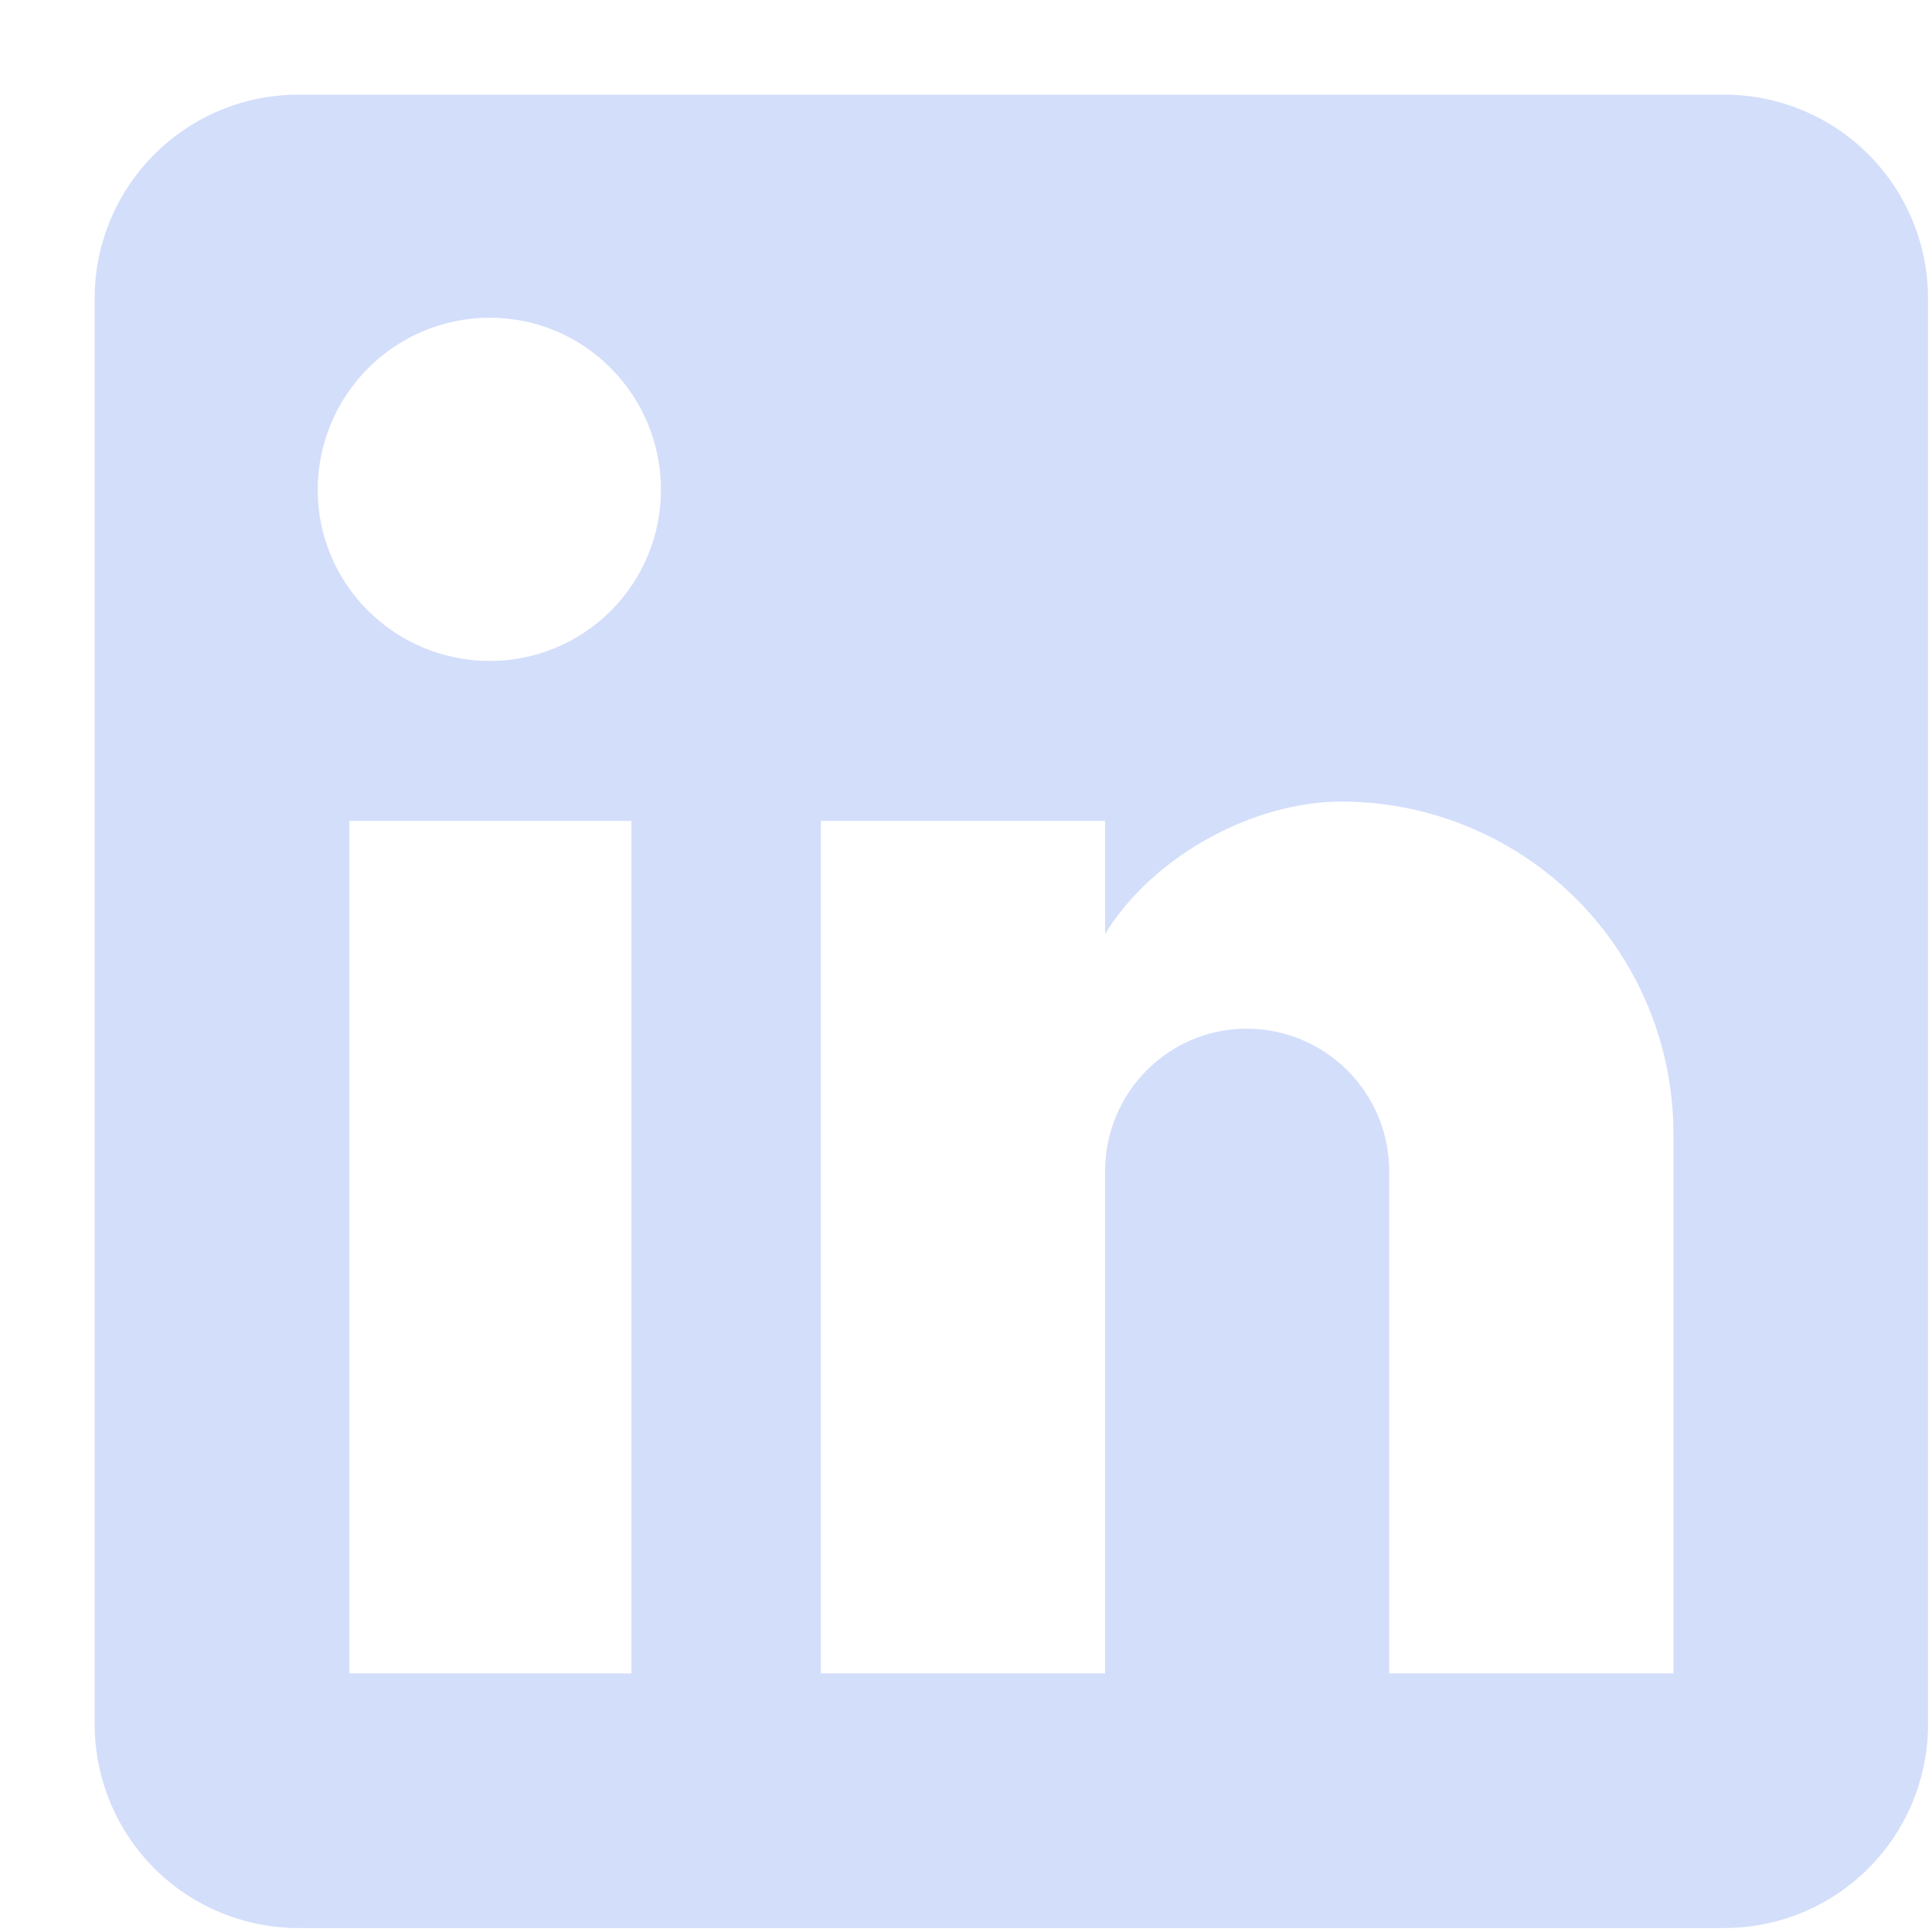 <svg width="18" height="18" viewBox="0 0 18 18" fill="none" xmlns="http://www.w3.org/2000/svg">
<path d="M16.065 0.882C16.569 0.882 17.051 1.082 17.407 1.438C17.763 1.794 17.963 2.277 17.963 2.78V16.065C17.963 16.569 17.763 17.051 17.407 17.407C17.051 17.763 16.569 17.963 16.065 17.963H2.78C2.277 17.963 1.794 17.763 1.438 17.407C1.082 17.051 0.882 16.569 0.882 16.065V2.78C0.882 2.277 1.082 1.794 1.438 1.438C1.794 1.082 2.277 0.882 2.78 0.882H16.065ZM15.591 15.591V10.561C15.591 9.741 15.265 8.954 14.685 8.374C14.104 7.794 13.318 7.468 12.497 7.468C11.691 7.468 10.751 7.961 10.296 8.701V7.648H7.648V15.591H10.296V10.912C10.296 10.182 10.884 9.584 11.615 9.584C11.967 9.584 12.305 9.724 12.554 9.973C12.803 10.222 12.943 10.56 12.943 10.912V15.591H15.591ZM4.564 6.158C4.987 6.158 5.392 5.99 5.691 5.691C5.99 5.392 6.158 4.987 6.158 4.564C6.158 3.681 5.446 2.96 4.564 2.96C4.139 2.96 3.731 3.129 3.43 3.43C3.129 3.731 2.96 4.139 2.96 4.564C2.96 5.446 3.681 6.158 4.564 6.158ZM5.883 15.591V7.648H3.254V15.591H5.883Z" fill="#D3DEFB"/>
</svg>
